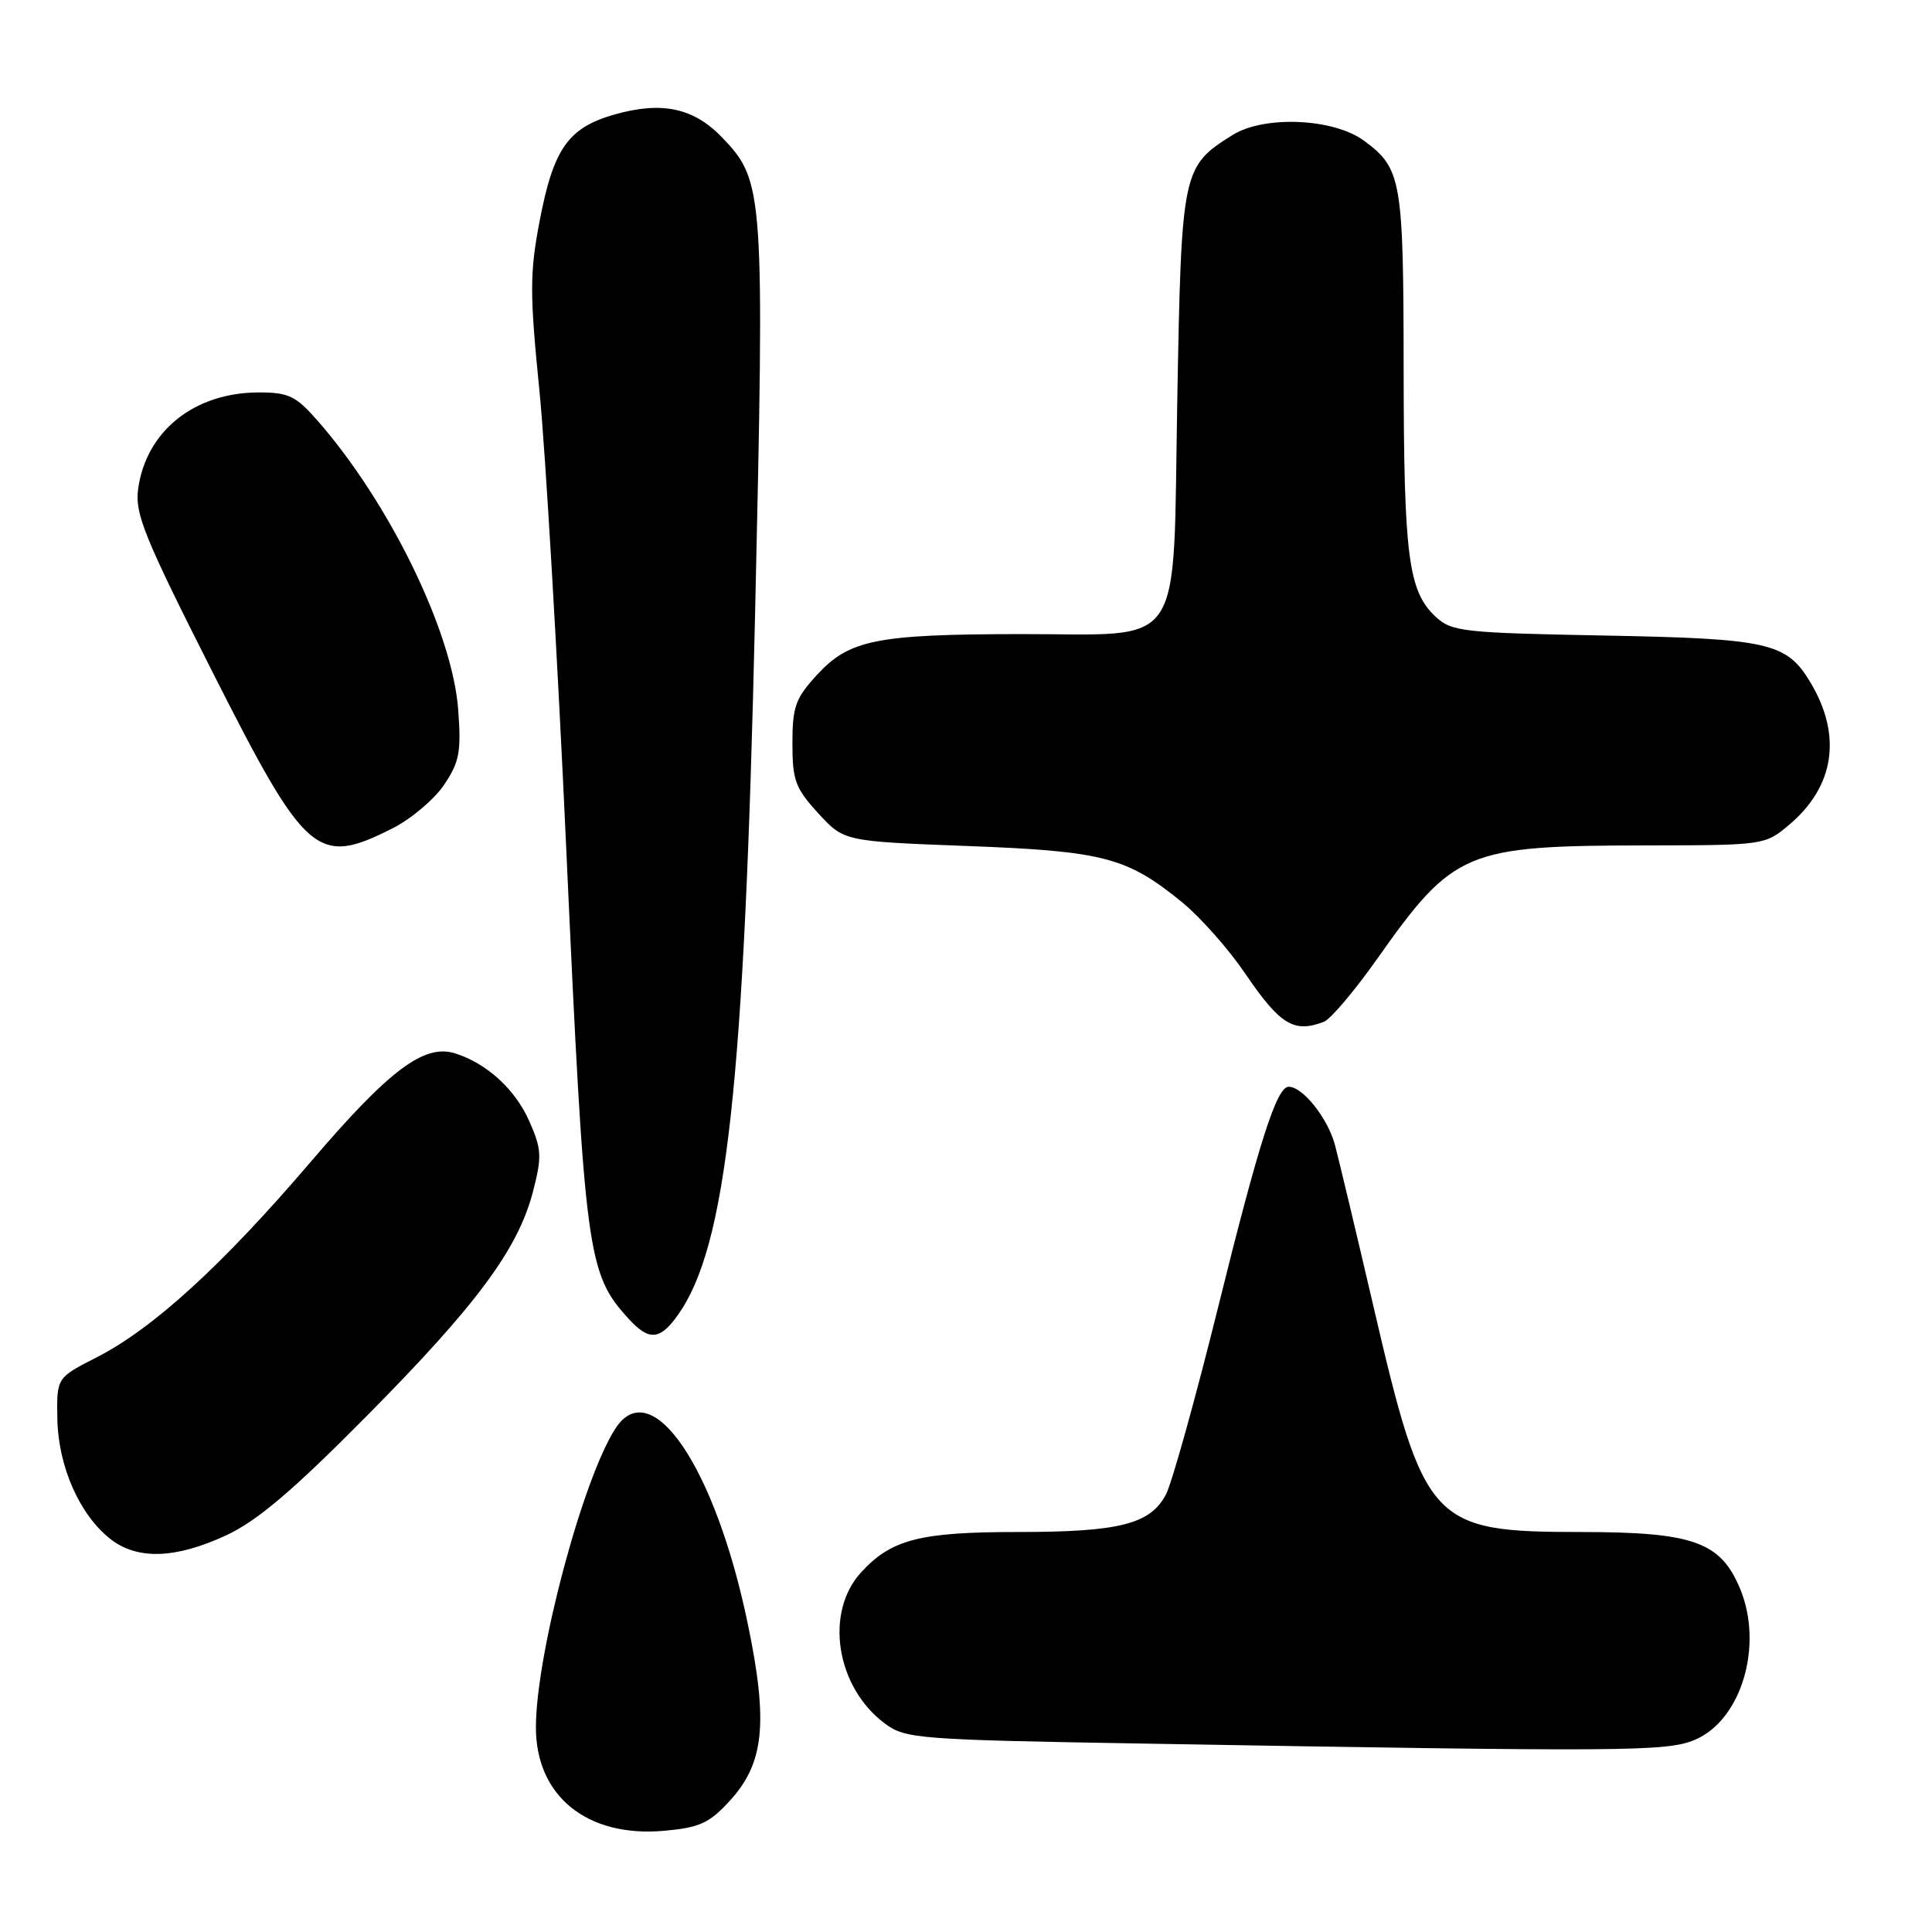 <?xml version="1.0" encoding="UTF-8" standalone="no"?>
<!DOCTYPE svg PUBLIC "-//W3C//DTD SVG 1.1//EN" "http://www.w3.org/Graphics/SVG/1.1/DTD/svg11.dtd" >
<svg xmlns="http://www.w3.org/2000/svg" xmlns:xlink="http://www.w3.org/1999/xlink" version="1.1" viewBox="0 0 256 256">
 <g >
 <path fill="currentColor"
d=" M 96.67 238.65 C 101.27 233.65 101.82 228.28 99.07 215.09 C 94.78 194.42 86.34 181.97 81.57 189.25 C 77.24 195.87 71.03 219.14 71.01 228.85 C 70.99 237.99 77.79 243.50 88.00 242.59 C 92.68 242.17 93.97 241.59 96.67 238.65 Z  M 224.56 230.54 C 230.74 227.96 233.71 218.03 230.56 210.49 C 227.97 204.29 224.36 203.01 209.50 203.00 C 189.61 202.99 188.72 202.02 181.98 173.07 C 179.73 163.40 177.44 153.81 176.90 151.75 C 175.97 148.21 172.64 144.00 170.76 144.00 C 169.17 144.00 166.85 151.23 161.39 173.28 C 158.40 185.33 155.30 196.45 154.51 197.99 C 152.45 201.96 148.37 203.00 134.82 203.00 C 121.91 203.00 118.13 203.97 114.13 208.31 C 109.20 213.66 110.78 223.62 117.32 228.43 C 119.99 230.39 121.81 230.53 151.32 231.03 C 215.67 232.14 220.82 232.10 224.56 230.54 Z  M 29.99 203.43 C 34.08 201.52 38.78 197.54 48.53 187.69 C 63.16 172.92 68.64 165.53 70.62 157.90 C 71.83 153.22 71.78 152.29 70.11 148.51 C 68.25 144.32 64.46 140.87 60.28 139.57 C 56.19 138.30 51.56 141.78 41.19 153.93 C 29.45 167.67 20.27 176.05 12.80 179.86 C 7.50 182.56 7.50 182.56 7.60 188.03 C 7.72 194.31 10.54 200.71 14.61 203.91 C 18.18 206.72 23.25 206.56 29.99 203.43 Z  M 89.82 174.25 C 96.28 165.17 98.63 143.84 100.05 81.49 C 101.32 25.39 101.23 24.01 95.73 18.26 C 91.94 14.30 87.74 13.39 81.47 15.16 C 75.29 16.91 73.34 19.67 71.50 29.30 C 70.19 36.19 70.18 38.83 71.48 51.80 C 72.28 59.89 73.88 87.17 75.03 112.44 C 77.49 166.41 77.80 168.71 83.30 174.75 C 85.99 177.70 87.45 177.59 89.82 174.25 Z  M 175.43 135.39 C 176.30 135.05 179.45 131.34 182.42 127.14 C 192.64 112.68 194.10 112.06 218.17 112.02 C 233.73 112.00 233.87 111.98 237.06 109.30 C 243.09 104.22 244.11 97.46 239.89 90.42 C 236.73 85.15 234.42 84.62 212.50 84.21 C 193.87 83.86 192.35 83.69 190.25 81.74 C 186.61 78.36 186.01 73.79 185.99 49.00 C 185.97 23.78 185.72 22.34 180.76 18.66 C 176.73 15.67 167.50 15.26 163.30 17.90 C 156.65 22.08 156.55 22.54 156.00 52.79 C 155.38 86.92 157.33 83.99 135.14 84.02 C 116.10 84.05 112.53 84.77 108.25 89.43 C 105.40 92.53 105.00 93.65 105.00 98.50 C 105.00 103.40 105.39 104.45 108.42 107.76 C 111.83 111.48 111.83 111.48 128.17 112.10 C 146.26 112.78 149.35 113.59 156.69 119.60 C 159.08 121.56 162.82 125.79 164.99 128.99 C 169.61 135.79 171.45 136.92 175.43 135.39 Z  M 52.03 109.75 C 54.48 108.51 57.54 105.92 58.84 104.00 C 60.88 100.96 61.13 99.64 60.71 94.00 C 59.94 83.71 51.58 66.57 42.06 55.72 C 39.20 52.46 38.23 52.00 34.30 52.00 C 25.74 52.00 19.33 57.14 18.30 64.83 C 17.86 68.08 19.15 71.24 28.15 89.03 C 40.56 113.57 42.00 114.82 52.03 109.75 Z "/>
</g>
</svg>